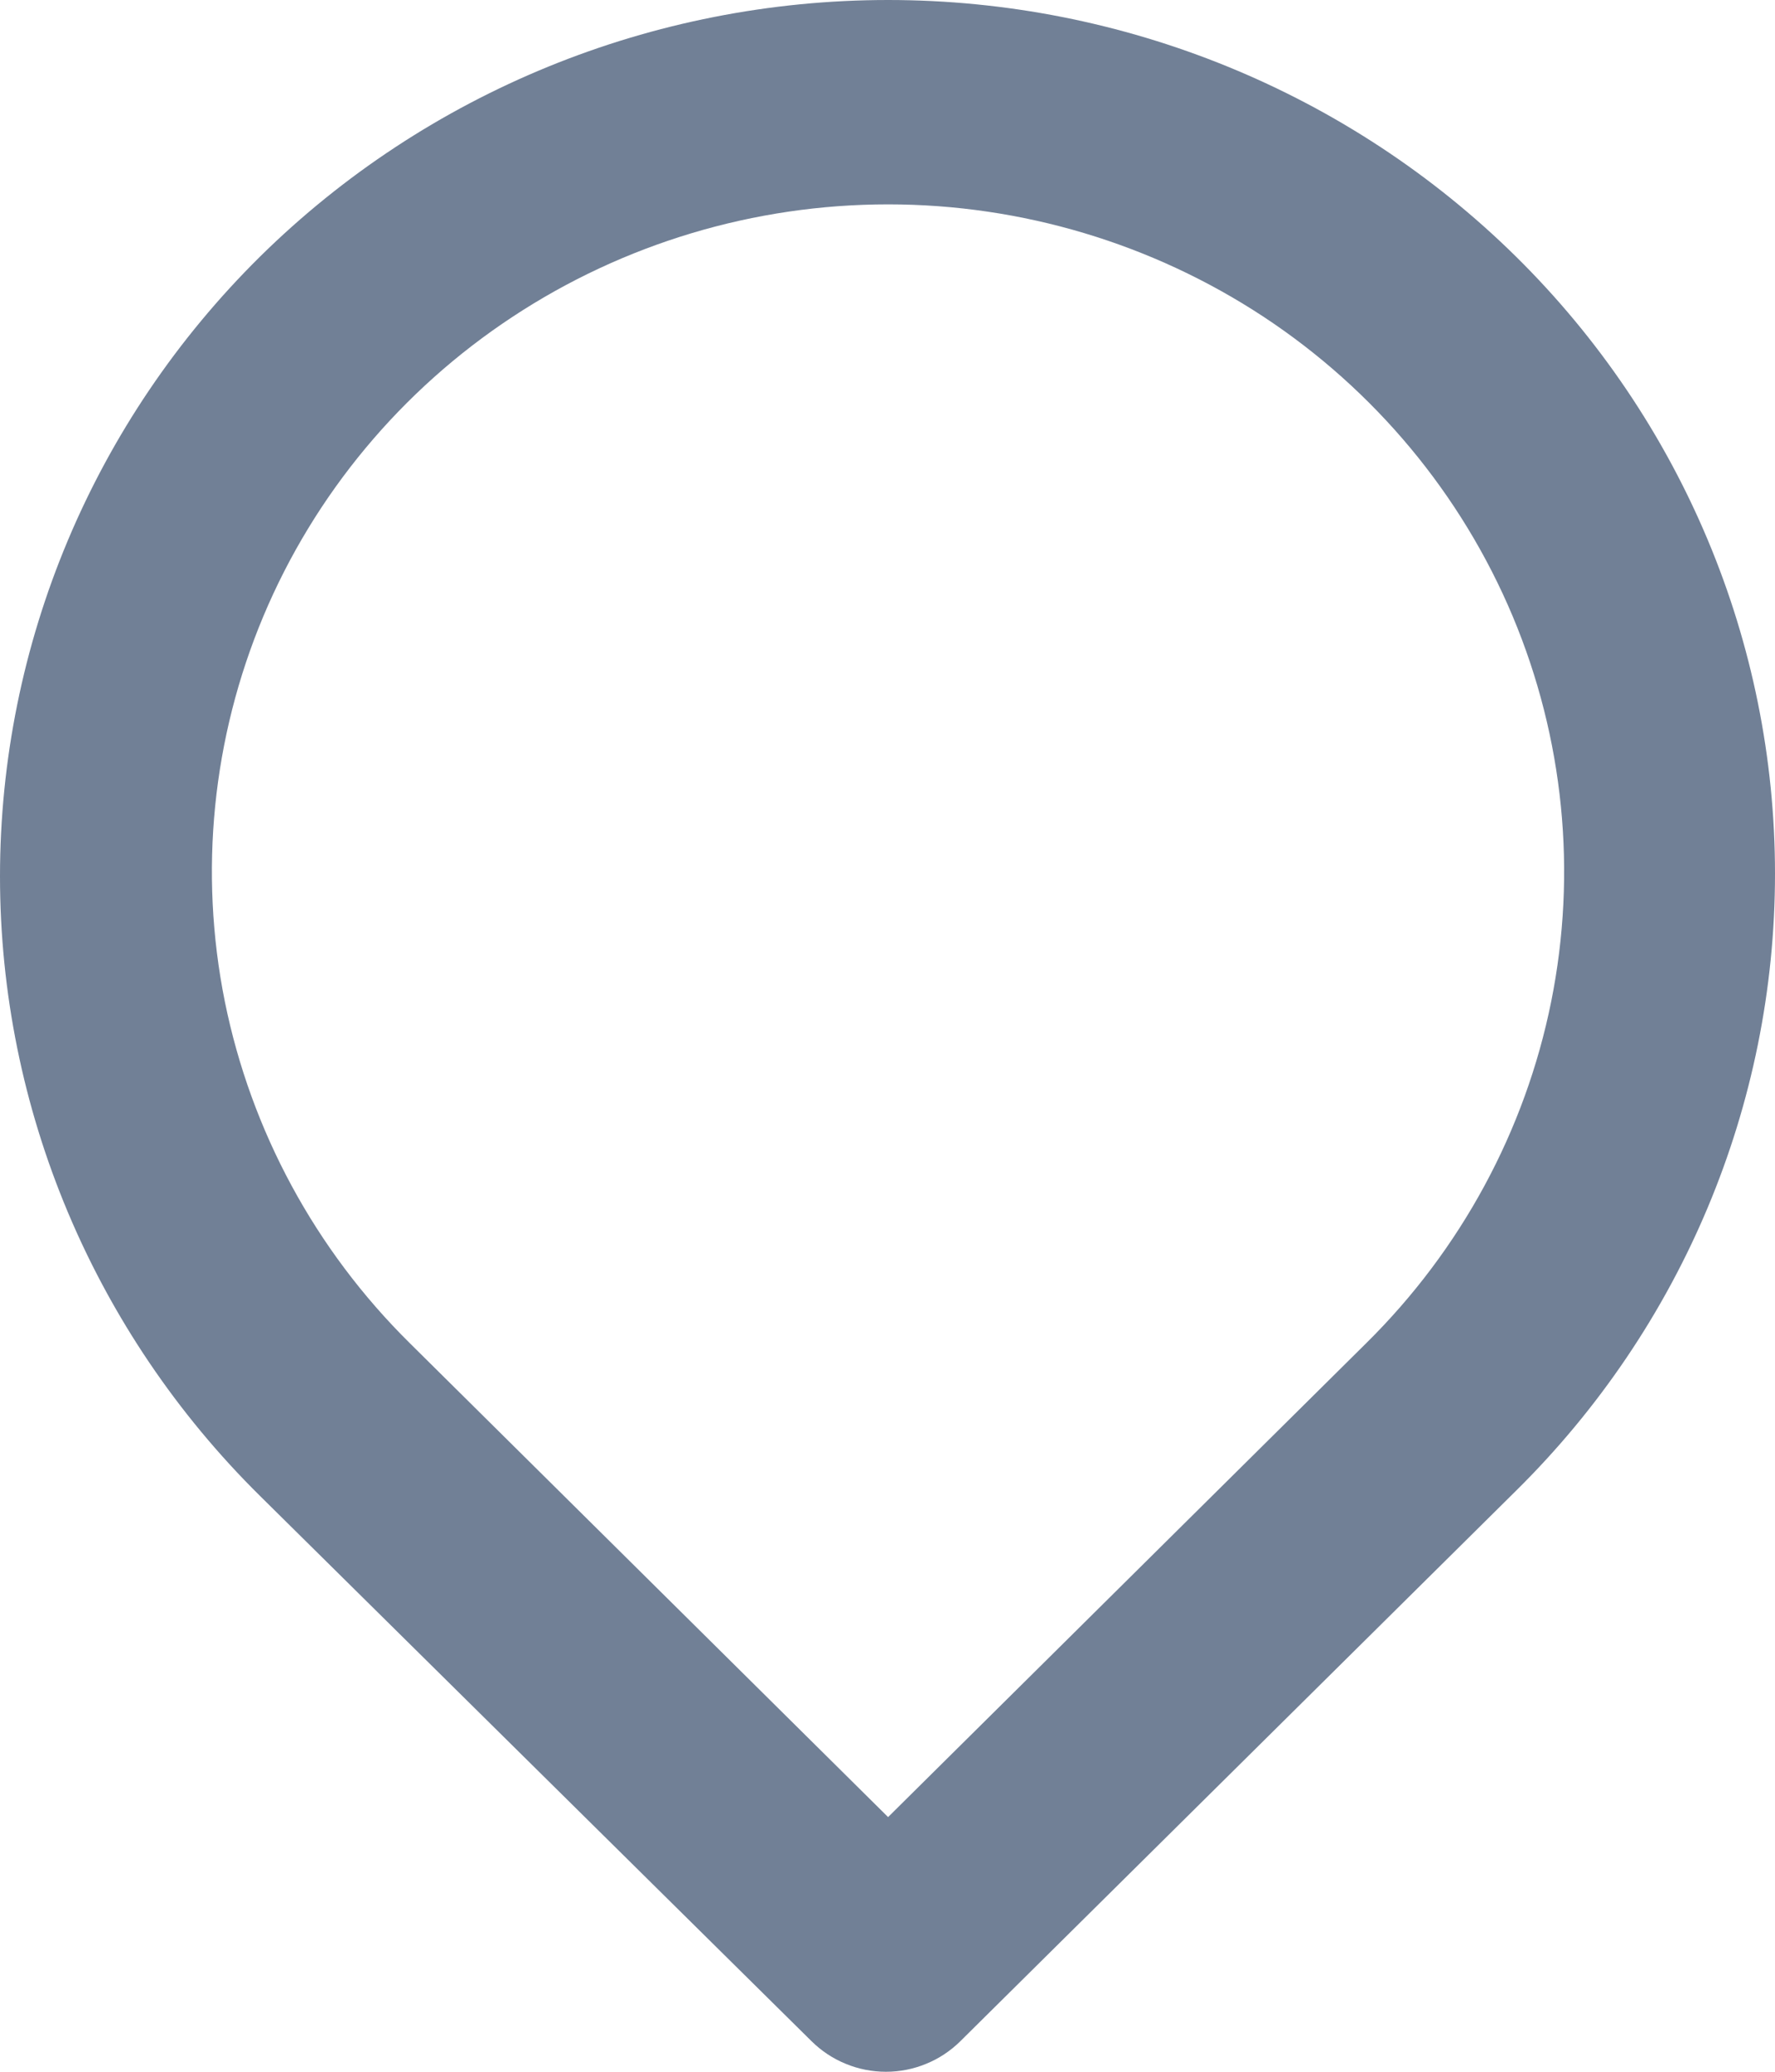 <svg width="12" height="14" viewBox="0 0 12 14" fill="none" xmlns="http://www.w3.org/2000/svg">
<path d="M10.249 1.734C9.123 0.624 7.596 -1.17012e-08 6.004 0C4.411 1.17012e-08 2.884 0.624 1.758 1.734C0.633 2.845 1.18634e-08 4.351 0 5.922C-1.18634e-08 7.492 0.633 8.998 1.758 10.109L5.487 13.794C5.553 13.859 5.631 13.911 5.717 13.946C5.804 13.982 5.896 14 5.99 14C6.083 14 6.175 13.982 6.262 13.946C6.348 13.911 6.426 13.859 6.492 13.794L10.249 10.074C11.37 8.968 12 7.468 12 5.904C12 4.34 11.37 2.84 10.249 1.734ZM9.237 9.076L6.004 12.279L2.77 9.076C2.131 8.445 1.697 7.642 1.52 6.768C1.344 5.893 1.435 4.987 1.781 4.163C2.127 3.34 2.713 2.636 3.465 2.141C4.216 1.646 5.1 1.381 6.004 1.381C6.907 1.381 7.791 1.646 8.543 2.141C9.294 2.636 9.88 3.34 10.226 4.163C10.572 4.987 10.663 5.893 10.487 6.768C10.311 7.642 9.876 8.445 9.237 9.076Z" fill="#718096"/>
</svg>
